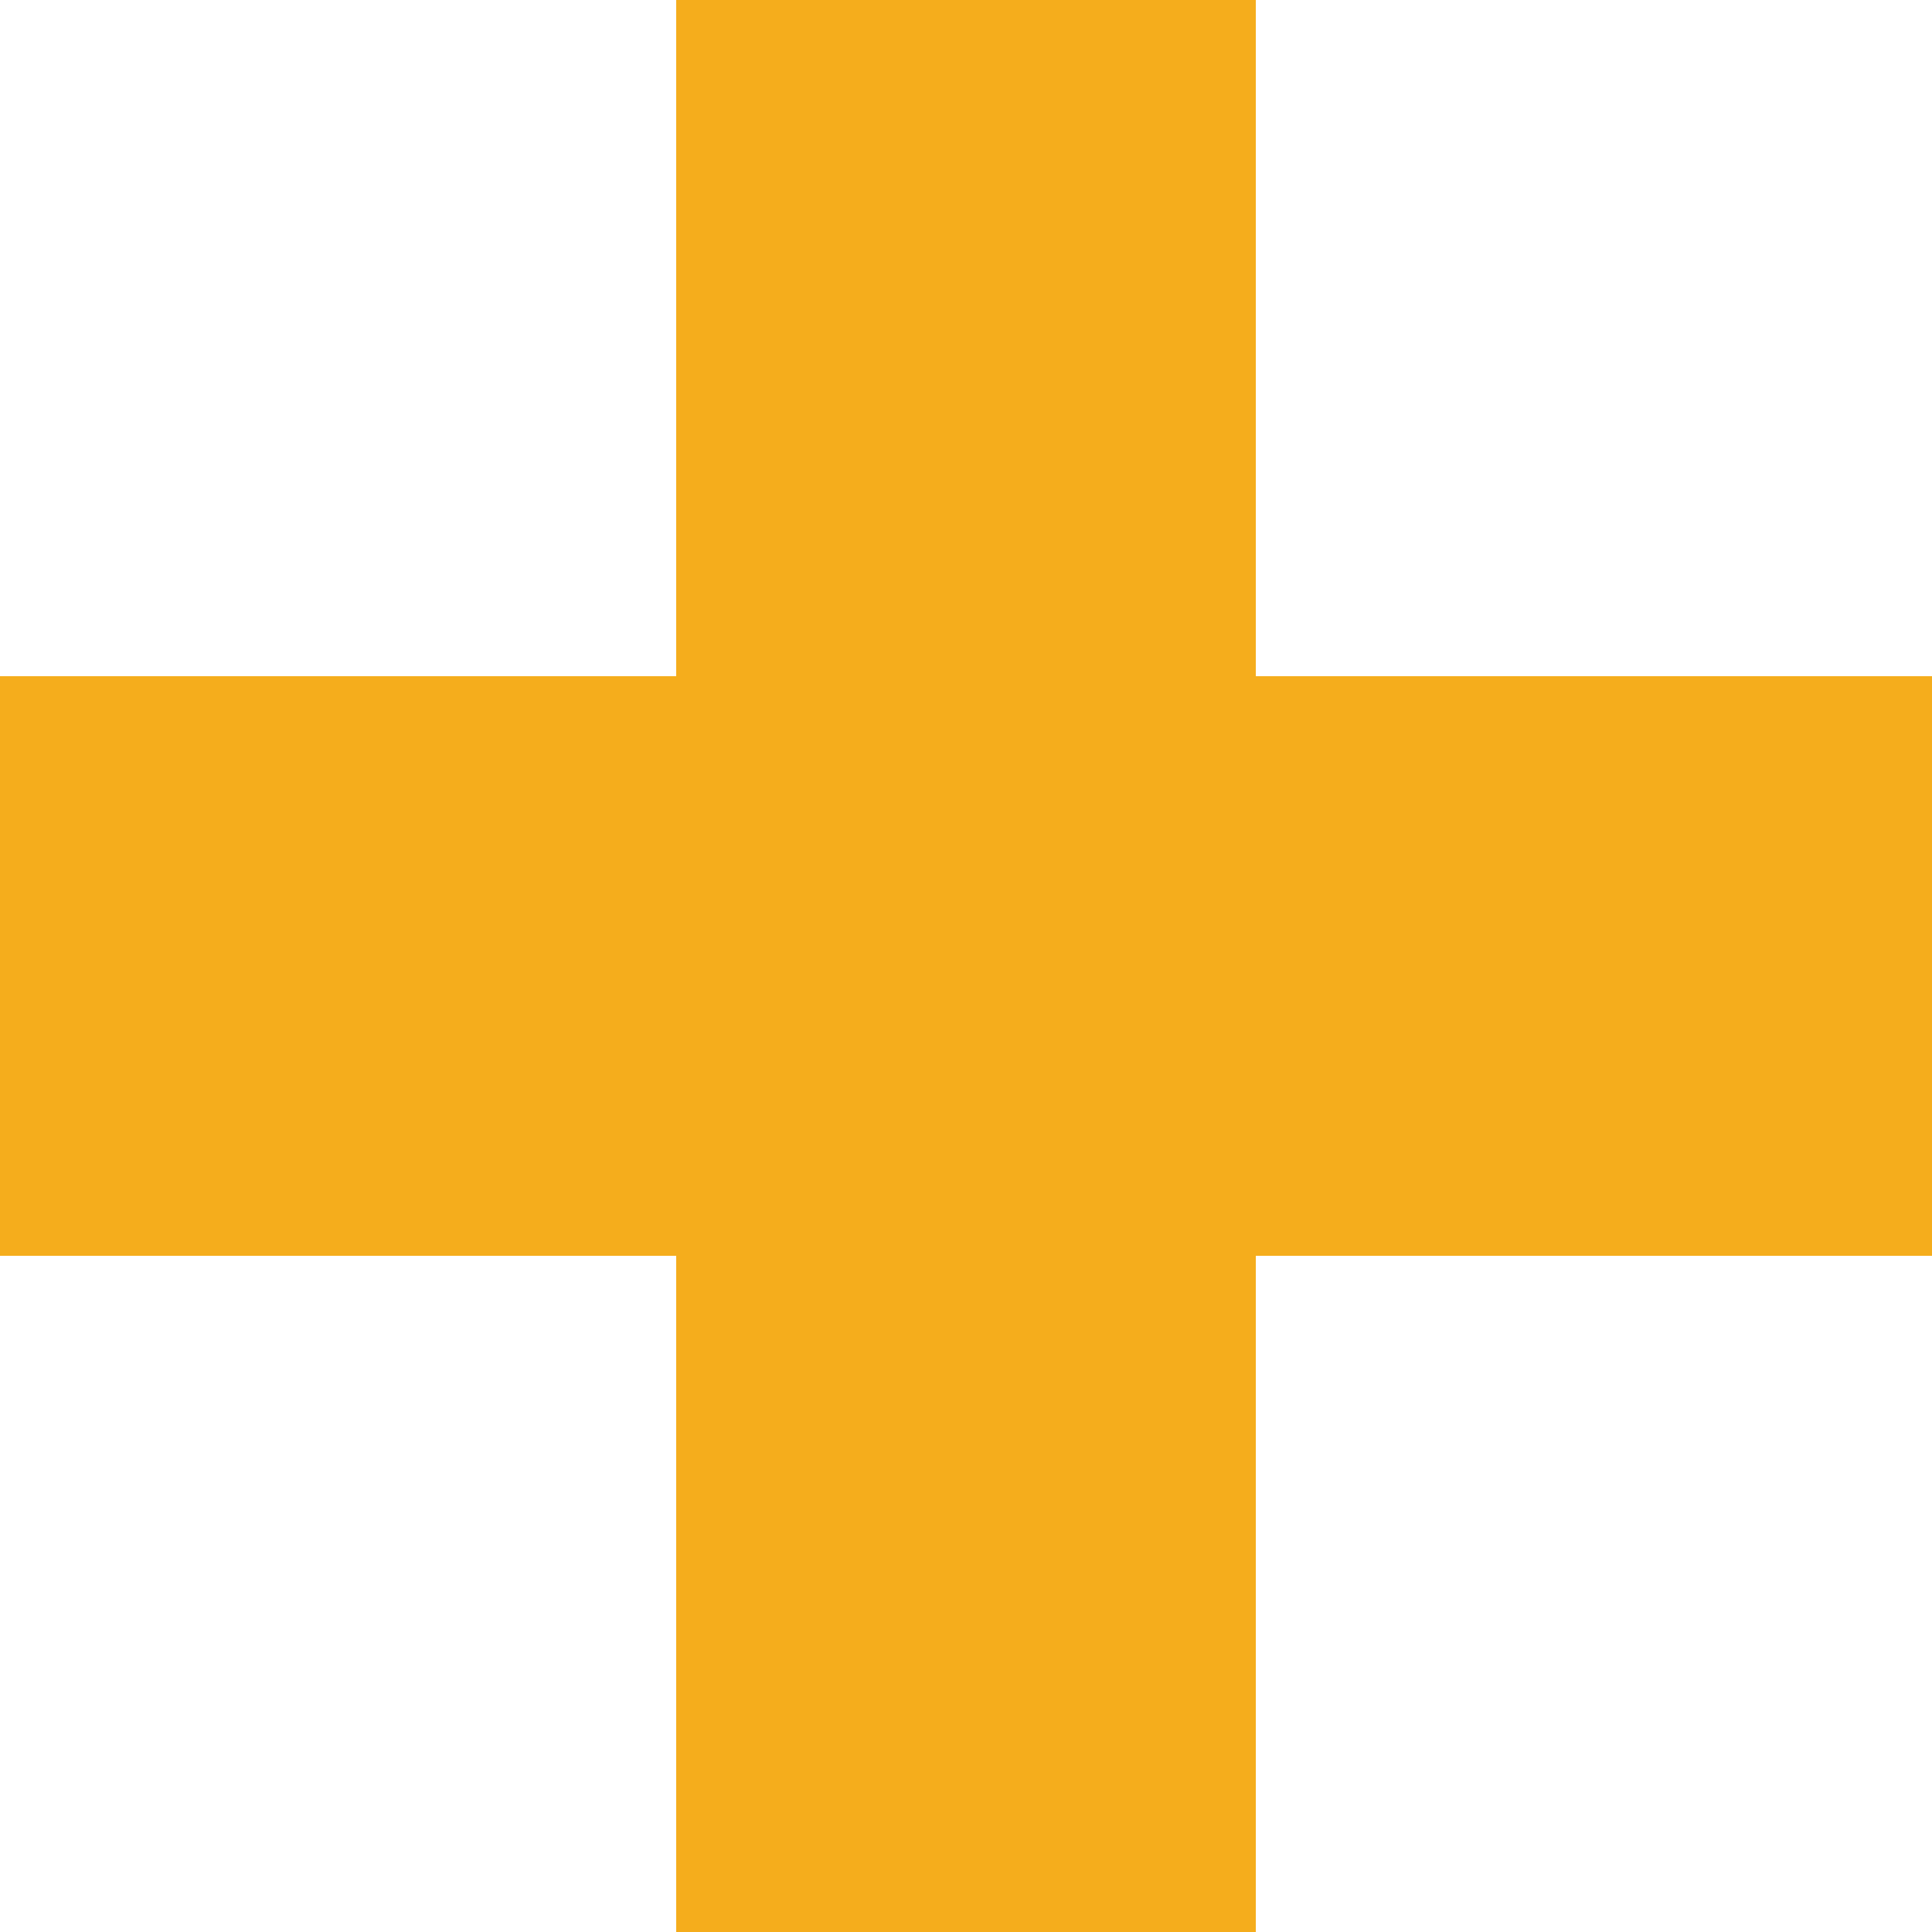 <svg width="150" height="150" viewBox="0 0 150 150" fill="none" xmlns="http://www.w3.org/2000/svg">
<path d="M97.5 0H52.5V52.5L0 52.5L1.96701e-06 97.5H52.5V150H97.5V97.5H150V52.5L97.5 52.5V0Z" fill="#F5AD1C"/>
</svg>
